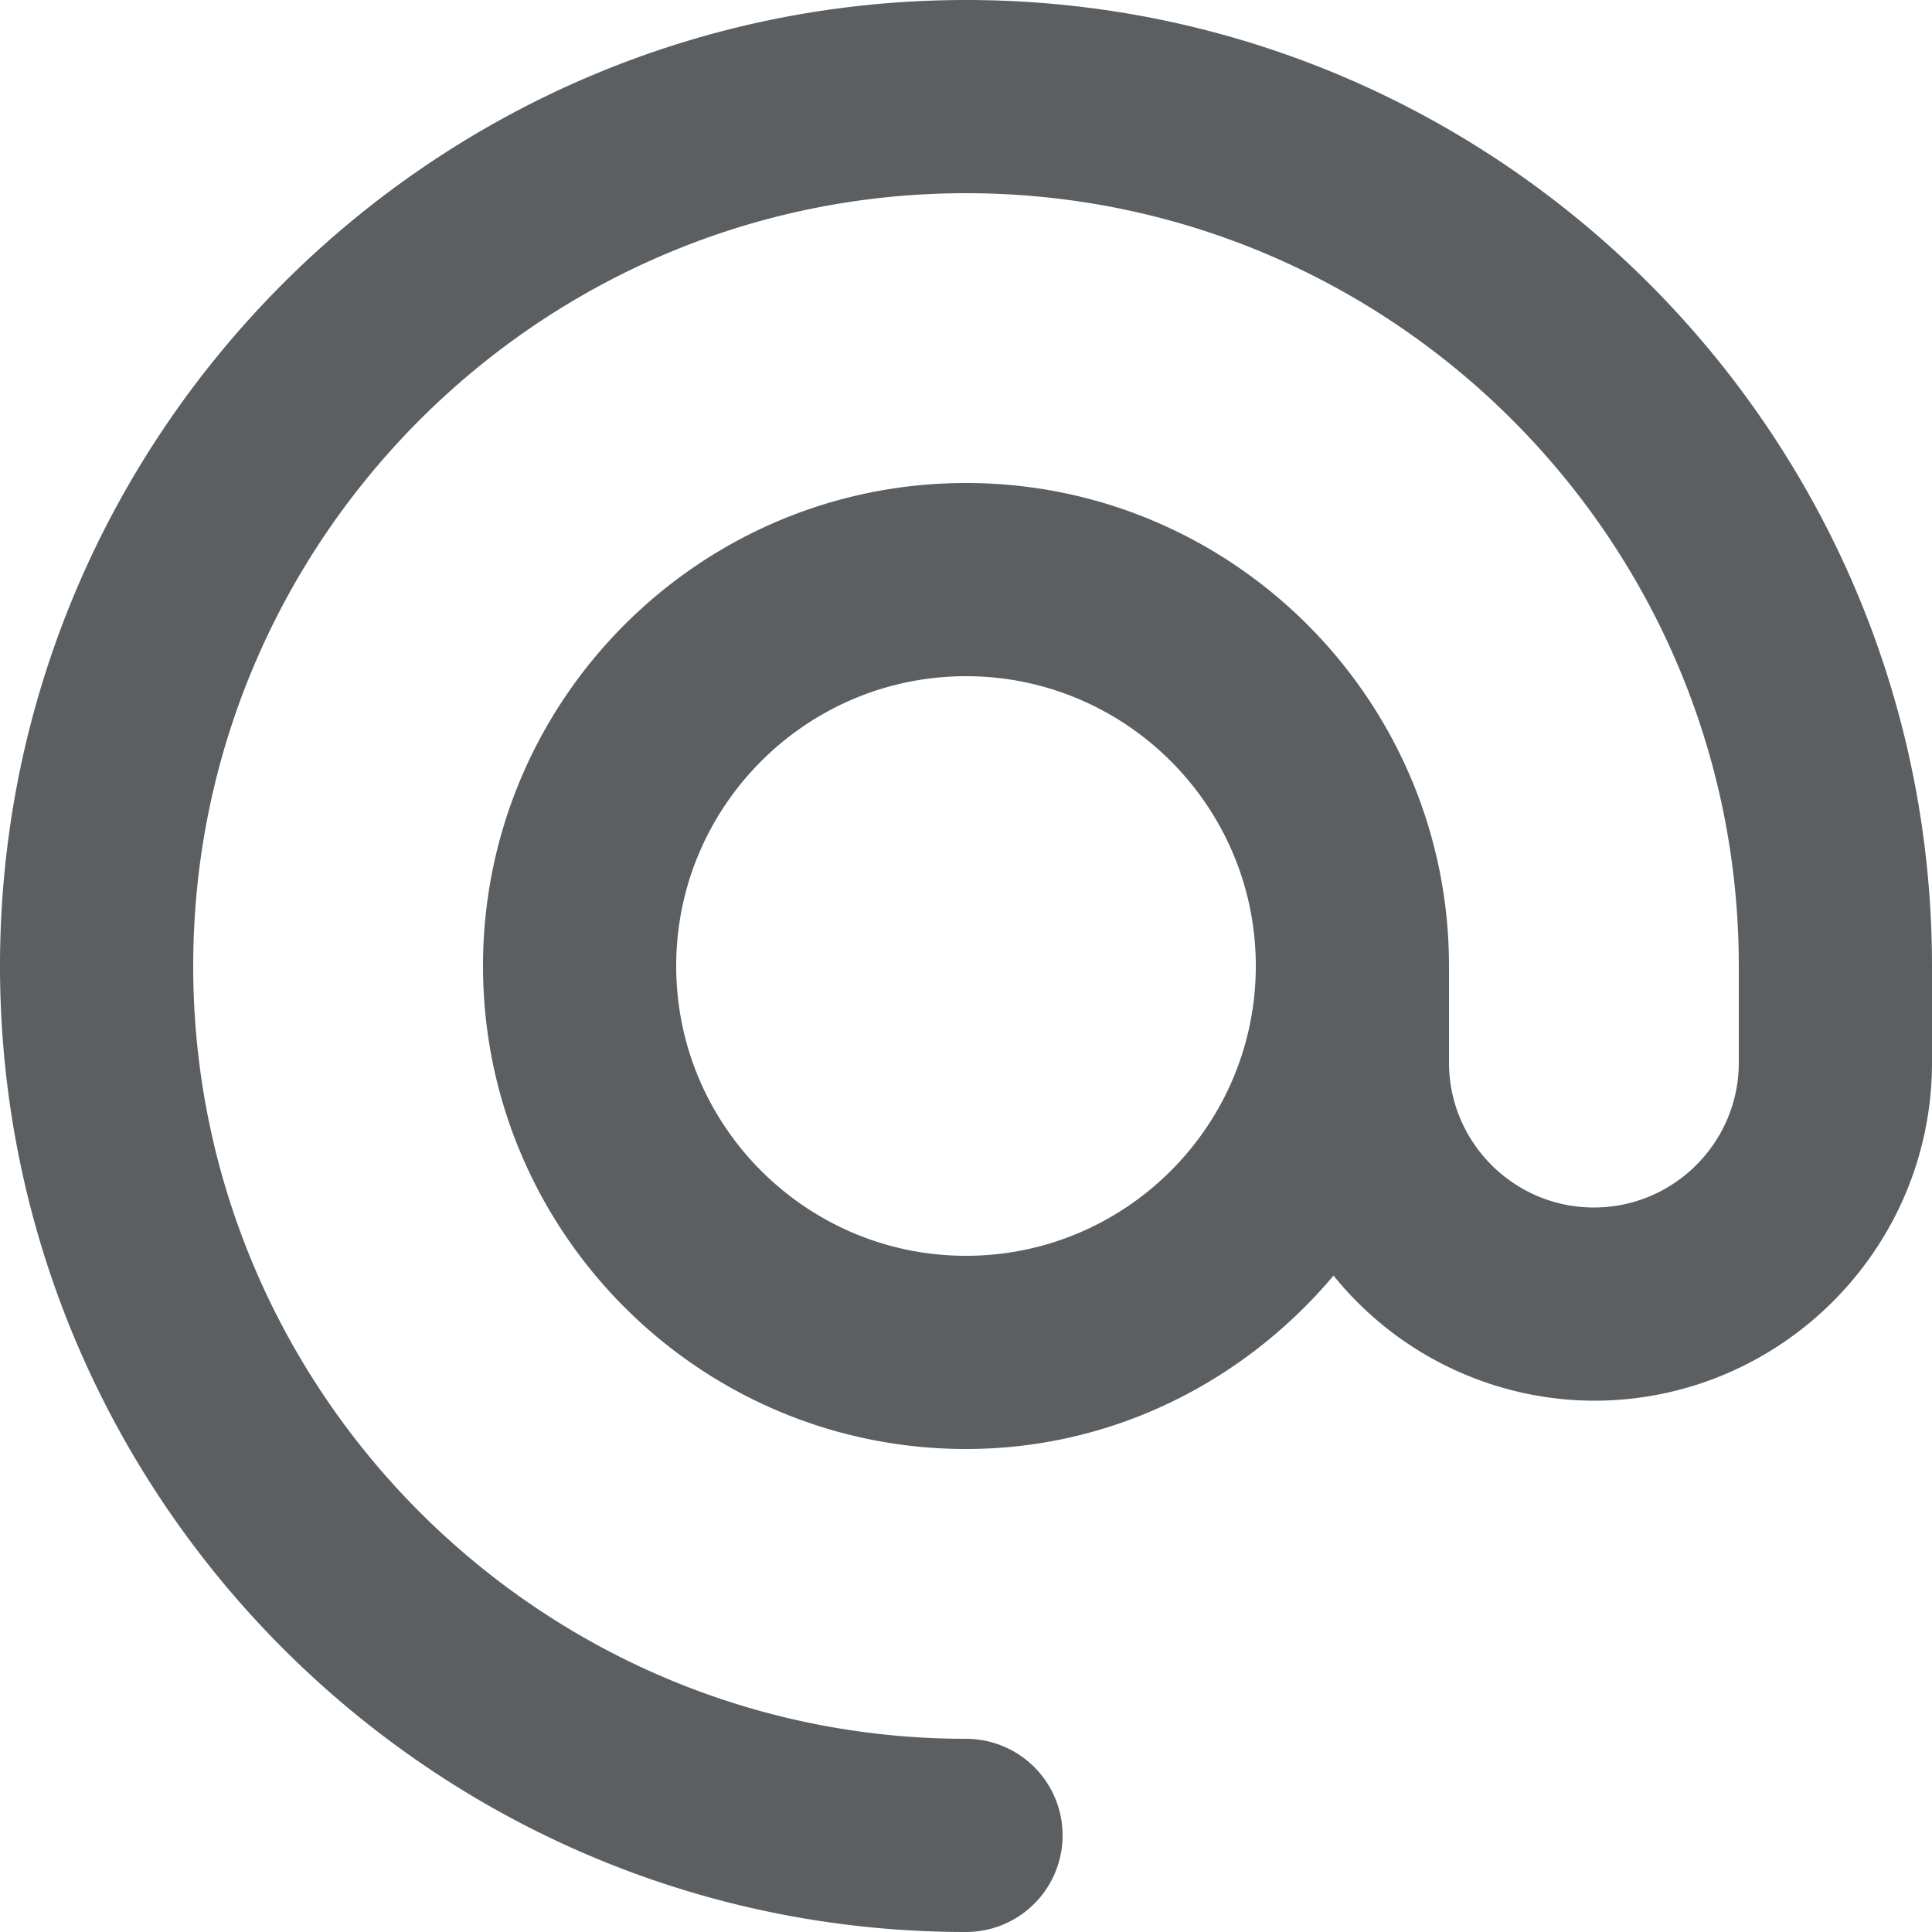 <svg viewBox="0 0 20 20" xmlns="http://www.w3.org/2000/svg"><path d="M10 13c-1.654 0-3-1.346-3-3s1.346-3 3-3 3 1.346 3 3-1.346 3-3 3zm0-13C4.486 0 0 4.486 0 10s4.486 10 10 10a1 1 0 000-2c-4.411 0-8-3.589-8-8s3.589-8 8-8 8 3.589 8 8v1c0 .827-.673 1.5-1.5 1.5S15 11.827 15 11v-1c0-2.757-2.243-5-5-5s-5 2.243-5 5 2.243 5 5 5c1.531 0 2.887-.707 3.805-1.795A3.477 3.477 0 0016.5 14.5c1.93 0 3.5-1.57 3.5-3.5v-1c0-5.514-4.486-10-10-10z" fill="#5C5F62"/></svg>
